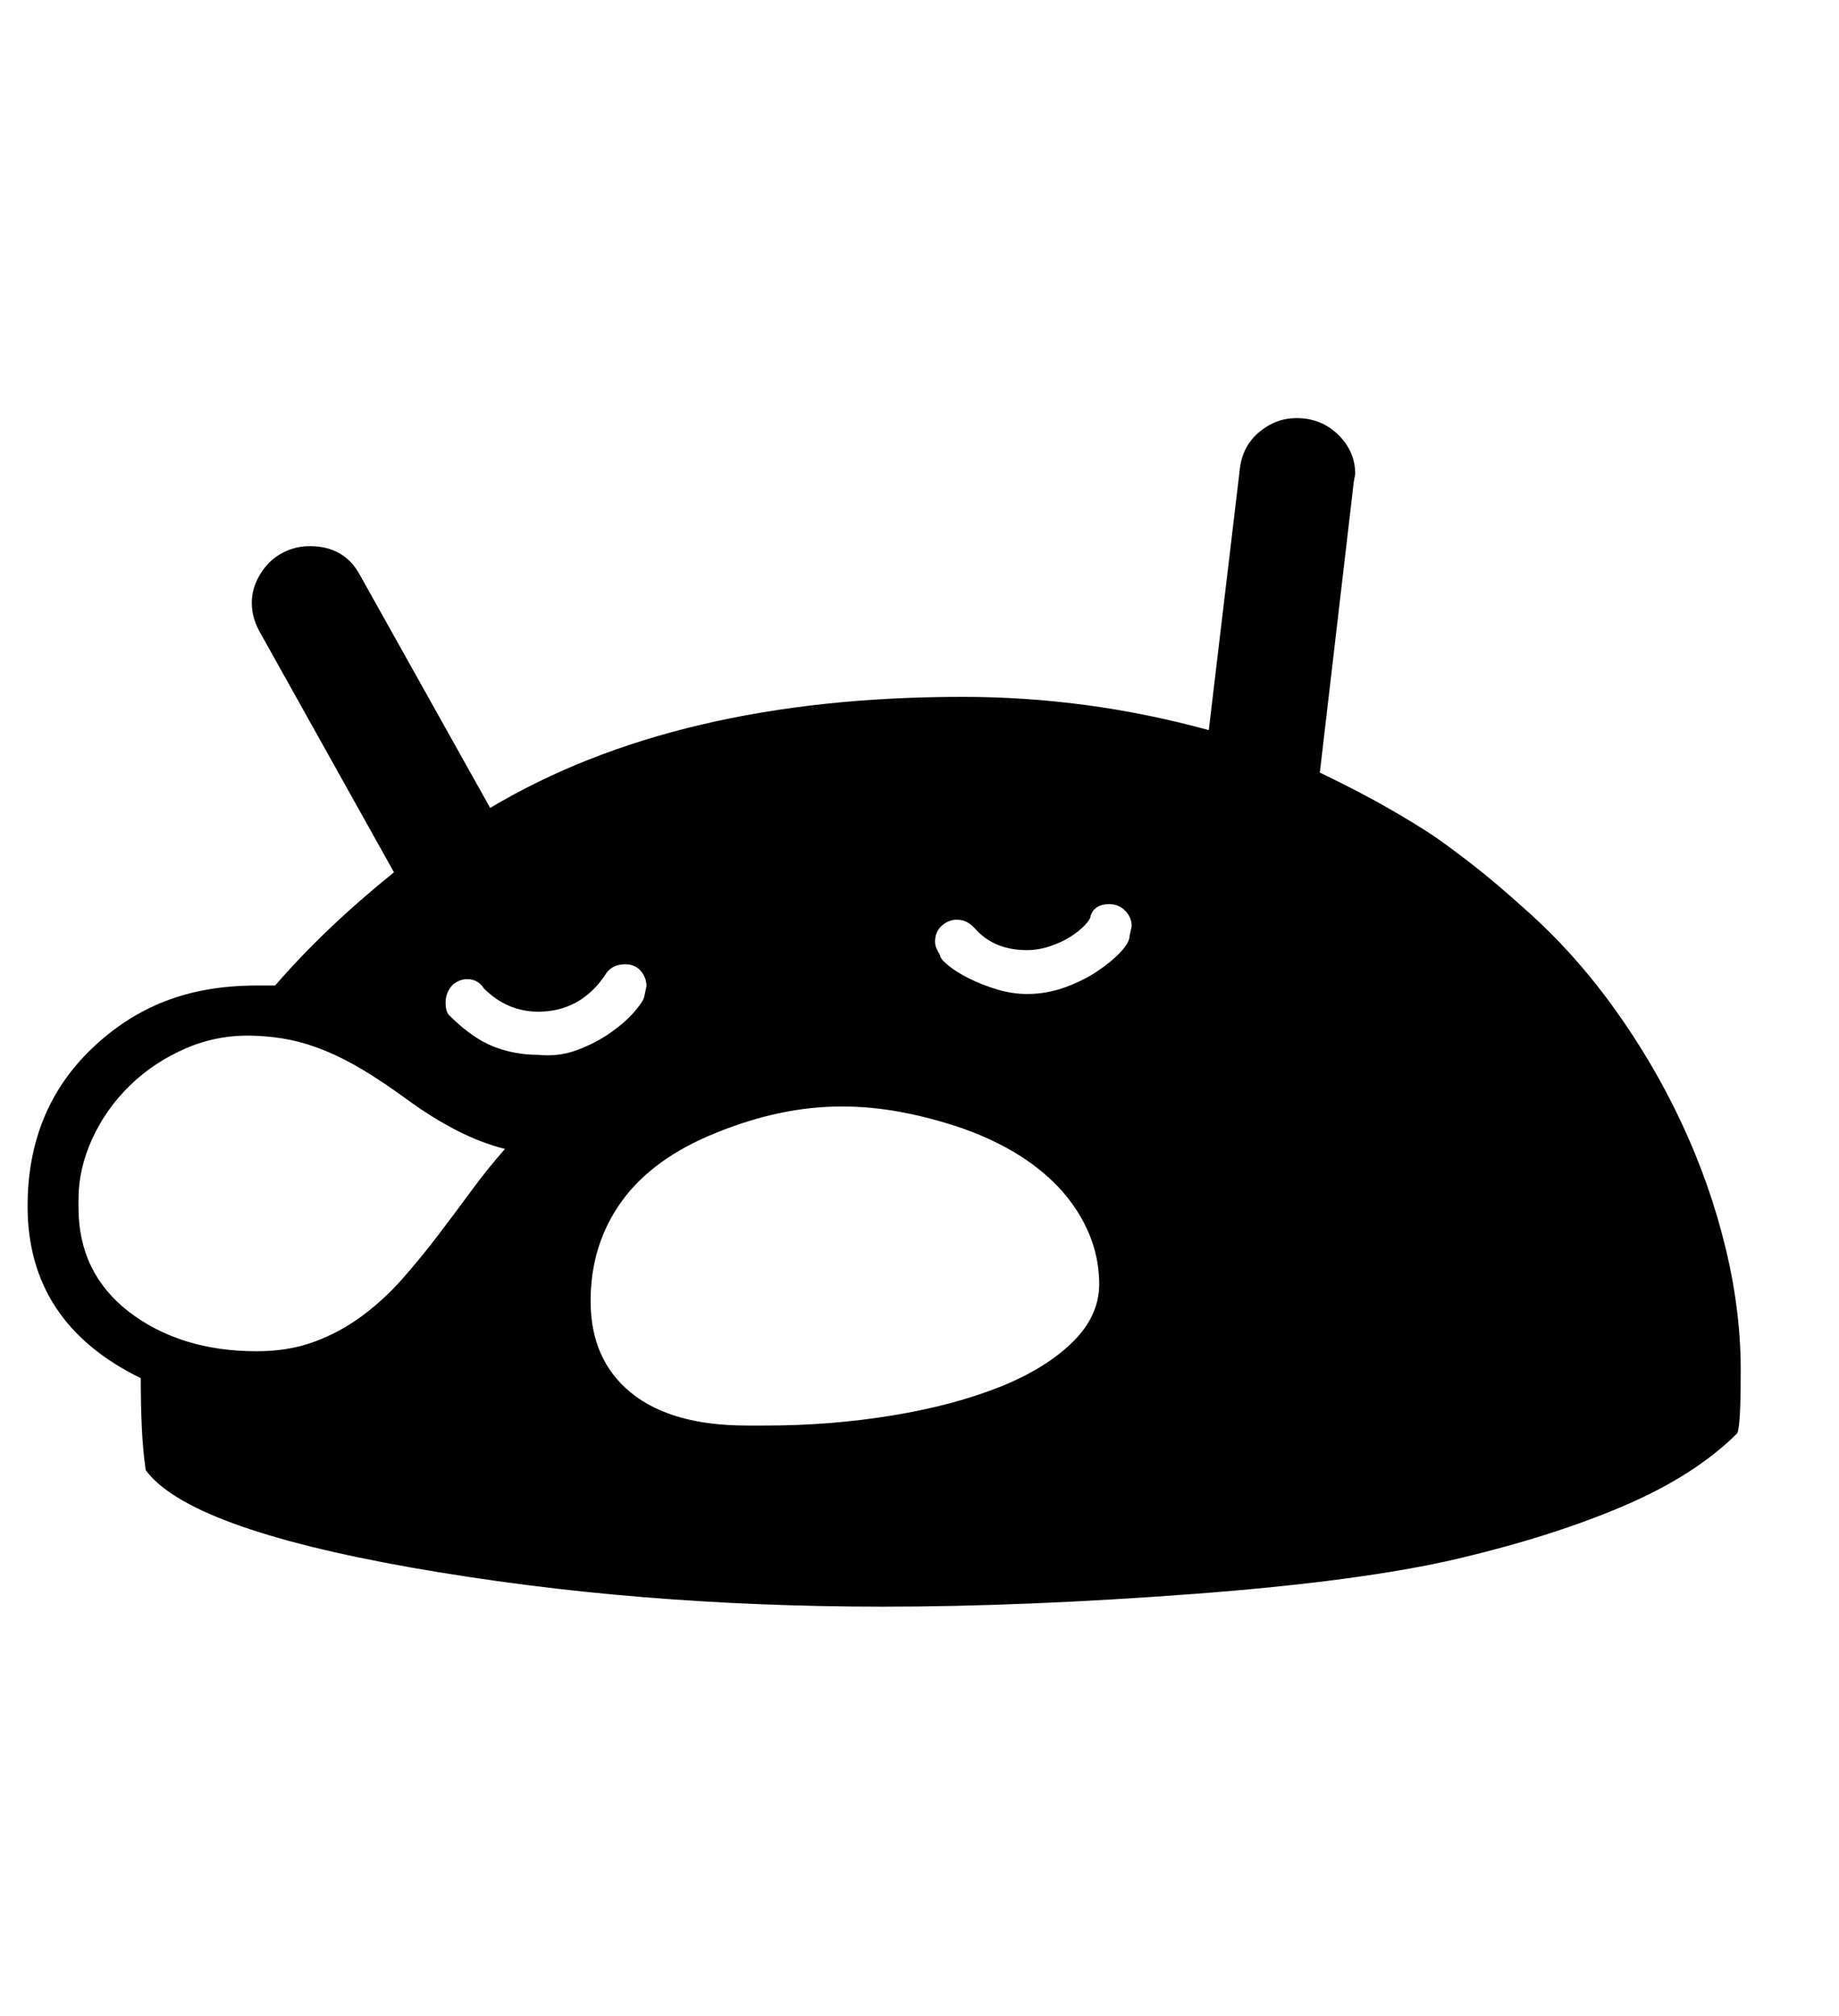 <svg xmlns="http://www.w3.org/2000/svg"
    viewBox="0 0 2600 2850">
  <!--
Digitized data copyright © 2011, Google Corporation.
Android is a trademark of Google and may be registered in certain jurisdictions.
Licensed under the Apache License, Version 2.0
http://www.apache.org/licenses/LICENSE-2.0
  -->
<path d="M1597 1323L1597 1323 1600 1309Q1600 1297 1591 1287.5 1582 1278 1568 1278L1568 1278Q1548 1278 1542 1294L1542 1294Q1542 1299 1534 1307.5 1526 1316 1513.5 1324 1501 1332 1484.5 1337.5 1468 1343 1452 1343L1452 1343Q1405 1343 1378 1312L1378 1312Q1367 1300 1353 1300L1353 1300Q1341 1300 1331.5 1308.5 1322 1317 1322 1331L1322 1331Q1322 1336 1324 1340.5 1326 1345 1329 1350L1329 1350Q1329 1355 1340.5 1364.5 1352 1374 1370 1383 1388 1392 1409.5 1398.5 1431 1405 1452 1405L1452 1405Q1480 1405 1506 1395.5 1532 1386 1552 1372.5 1572 1359 1584.5 1345.5 1597 1332 1597 1323ZM630 1417L630 1417Q630 1430 635 1435L635 1435Q667 1467 697 1479 727 1491 761 1491L761 1491Q790 1494 816.5 1484 843 1474 863.5 1459.5 884 1445 897 1430 910 1415 911 1408L911 1408 914 1394Q914 1382 906 1372.5 898 1363 884 1363L884 1363Q864 1363 855 1379L855 1379Q820 1430 761 1430L761 1430Q717 1430 684 1397L684 1397Q676 1384 660 1384L660 1384Q651 1384 641 1391L641 1391Q630 1402 630 1417ZM111 1695L111 1695 111 1707Q111 1799 182 1854L182 1854Q255 1910 363 1910L363 1910Q408 1910 444.5 1896.5 481 1883 512 1860 543 1837 569 1807.5 595 1778 619 1746.5 643 1715 666.5 1683 690 1651 714 1624L714 1624Q649 1608 574 1553L574 1553Q541 1529 513.5 1512.5 486 1496 460.5 1485.5 435 1475 411 1470 387 1465 360 1464L360 1464Q309 1462 263.5 1481.5 218 1501 184 1534 150 1567 130.5 1609.5 111 1652 111 1695ZM1056 2015L1056 2015 1082 2015Q1174 2015 1260 2001 1346 1987 1412 1961 1478 1935 1517 1896.5 1556 1858 1554 1810L1554 1810Q1552 1742 1502 1684L1502 1684Q1476 1655 1441 1633 1406 1611 1361 1595L1361 1595Q1317 1580 1274.5 1572 1232 1564 1190 1564L1190 1564Q1104 1564 1013 1601L1013 1601Q923 1637 879 1698 835 1759 835 1839L835 1839Q835 1922 892 1968.5 949 2015 1056 2015ZM2461 1944L2461 1944Q2461 2017 2456 2026L2456 2026Q2397 2085 2297 2128 2197 2171 2062 2203L2062 2203Q1926 2235 1688 2253L1688 2253Q1448 2271 1249 2271L1249 2271Q1074 2271 908.5 2257.5 743 2244 583 2216L583 2216Q266 2160 206 2078L206 2078Q202 2050 200.5 2018 199 1986 199 1948L199 1948Q39 1870 39 1705L39 1705Q39 1569 130 1482L130 1482Q177 1437 234 1415 291 1393 363 1393L363 1393 389 1393Q459 1312 557 1233L557 1233 366 891Q356 872 356 852L356 852Q356 837 362 823 368 809 378.5 797.5 389 786 404.5 779 420 772 438 772L438 772Q487 772 509 813L509 813 693 1142Q956 985 1361 985L1361 985Q1448 985 1534.5 996.5 1621 1008 1709 1032L1709 1032 1753 662Q1757 630 1780.5 610.5 1804 591 1833 591L1833 591Q1868 591 1892 614.5 1916 638 1916 670L1916 670 1914 681 1866 1092Q1926 1121 1966.5 1144.5 2007 1168 2029 1183L2029 1183Q2052 1199 2083.5 1223.5 2115 1248 2156 1285L2156 1285Q2224 1345 2280.5 1423 2337 1501 2377.5 1587.5 2418 1674 2440 1765.5 2462 1857 2461 1944Z"/>
</svg>